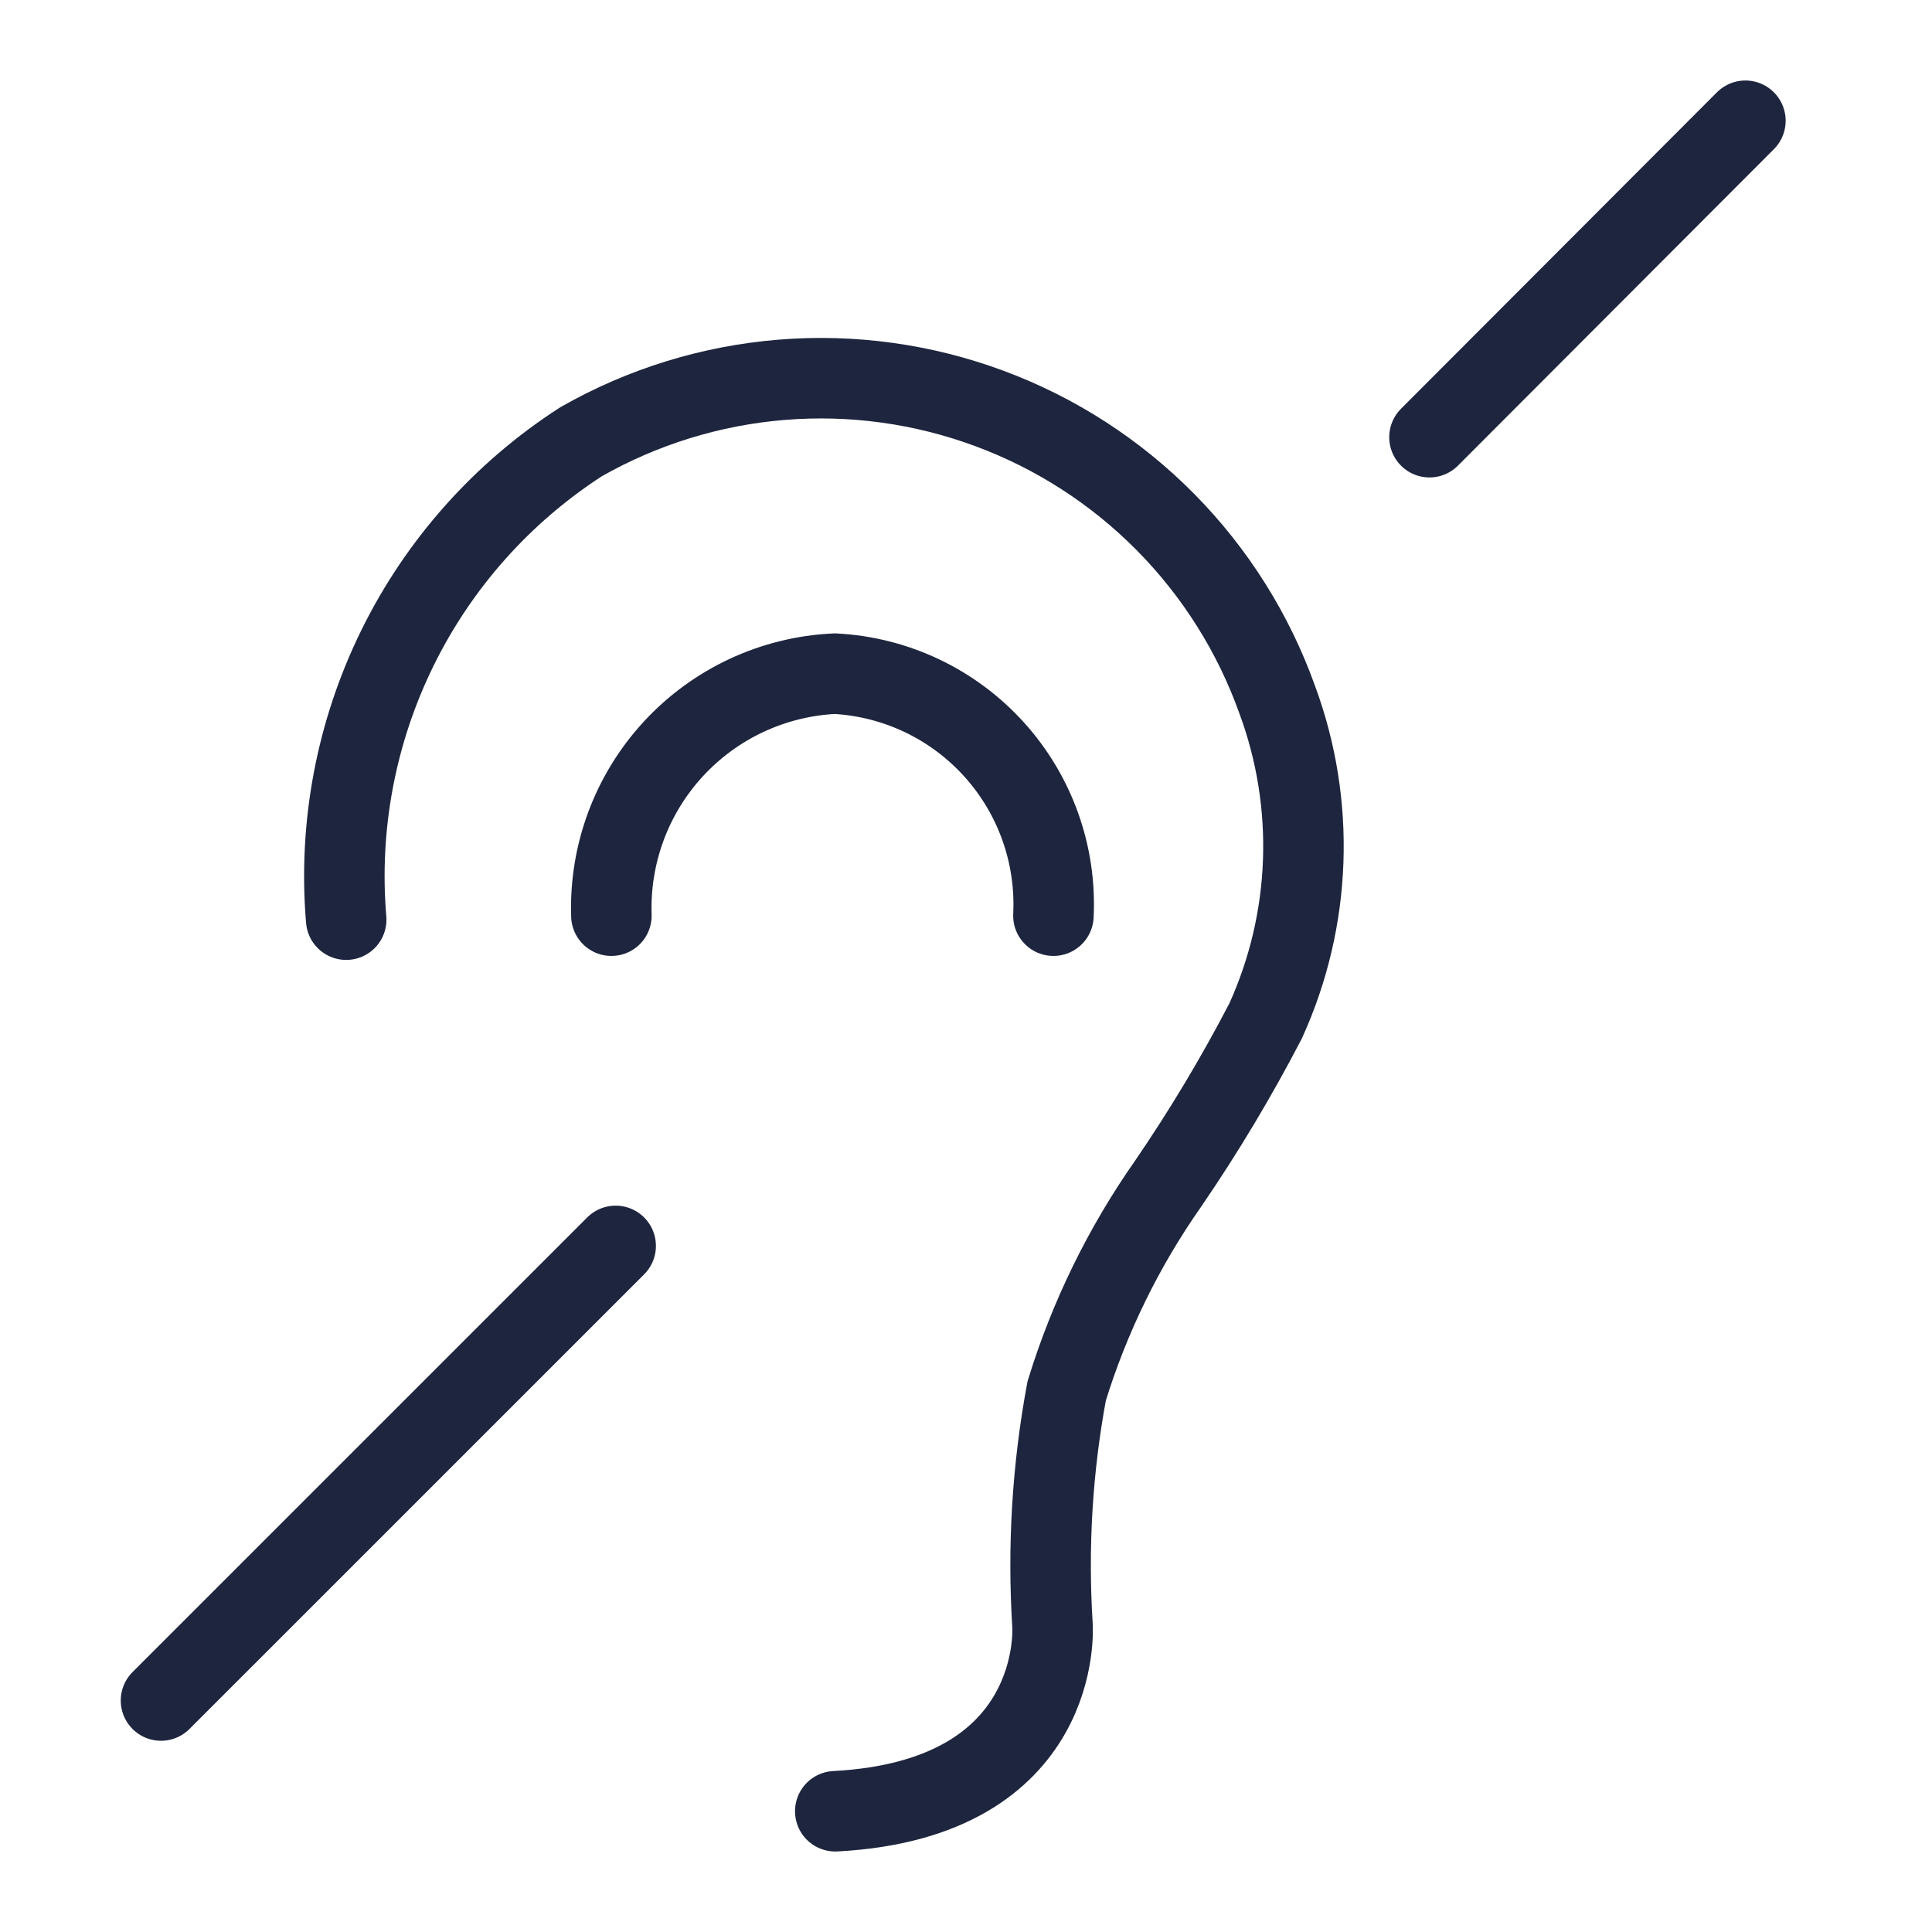 <svg width="48" height="48" viewBox="0 0 48 48" fill="none" xmlns="http://www.w3.org/2000/svg">
<path d="M8.601 22.849C8.405 20.526 8.845 18.194 9.873 16.102C10.901 14.01 12.479 12.238 14.438 10.974C15.966 10.104 17.666 9.579 19.418 9.436C21.171 9.293 22.933 9.536 24.582 10.148C26.231 10.759 27.725 11.725 28.961 12.976C30.196 14.227 31.143 15.733 31.734 17.389C32.692 19.982 32.588 22.848 31.444 25.364C30.718 26.762 29.907 28.115 29.017 29.415C27.914 30.988 27.066 32.724 26.501 34.559C26.144 36.479 26.026 38.435 26.149 40.383C26.149 40.383 26.463 44.698 20.752 45" stroke="#1E253E" stroke-width="2" stroke-miterlimit="10" stroke-linecap="round"/>
<path d="M15.19 22.75C15.139 21.22 15.692 19.731 16.73 18.606C17.769 17.48 19.208 16.809 20.738 16.737C22.255 16.815 23.679 17.492 24.698 18.62C25.717 19.747 26.247 21.232 26.172 22.75" stroke="#1E253E" stroke-width="2" stroke-miterlimit="10" stroke-linecap="round"/>
<path d="M35.515 10.862L43.364 3" stroke="#1E253E" stroke-width="2" stroke-miterlimit="10" stroke-linecap="round"/>
<path d="M4 42.249L15.296 30.954" stroke="#1E253E" stroke-width="2" stroke-miterlimit="10" stroke-linecap="round"/>
</svg>

